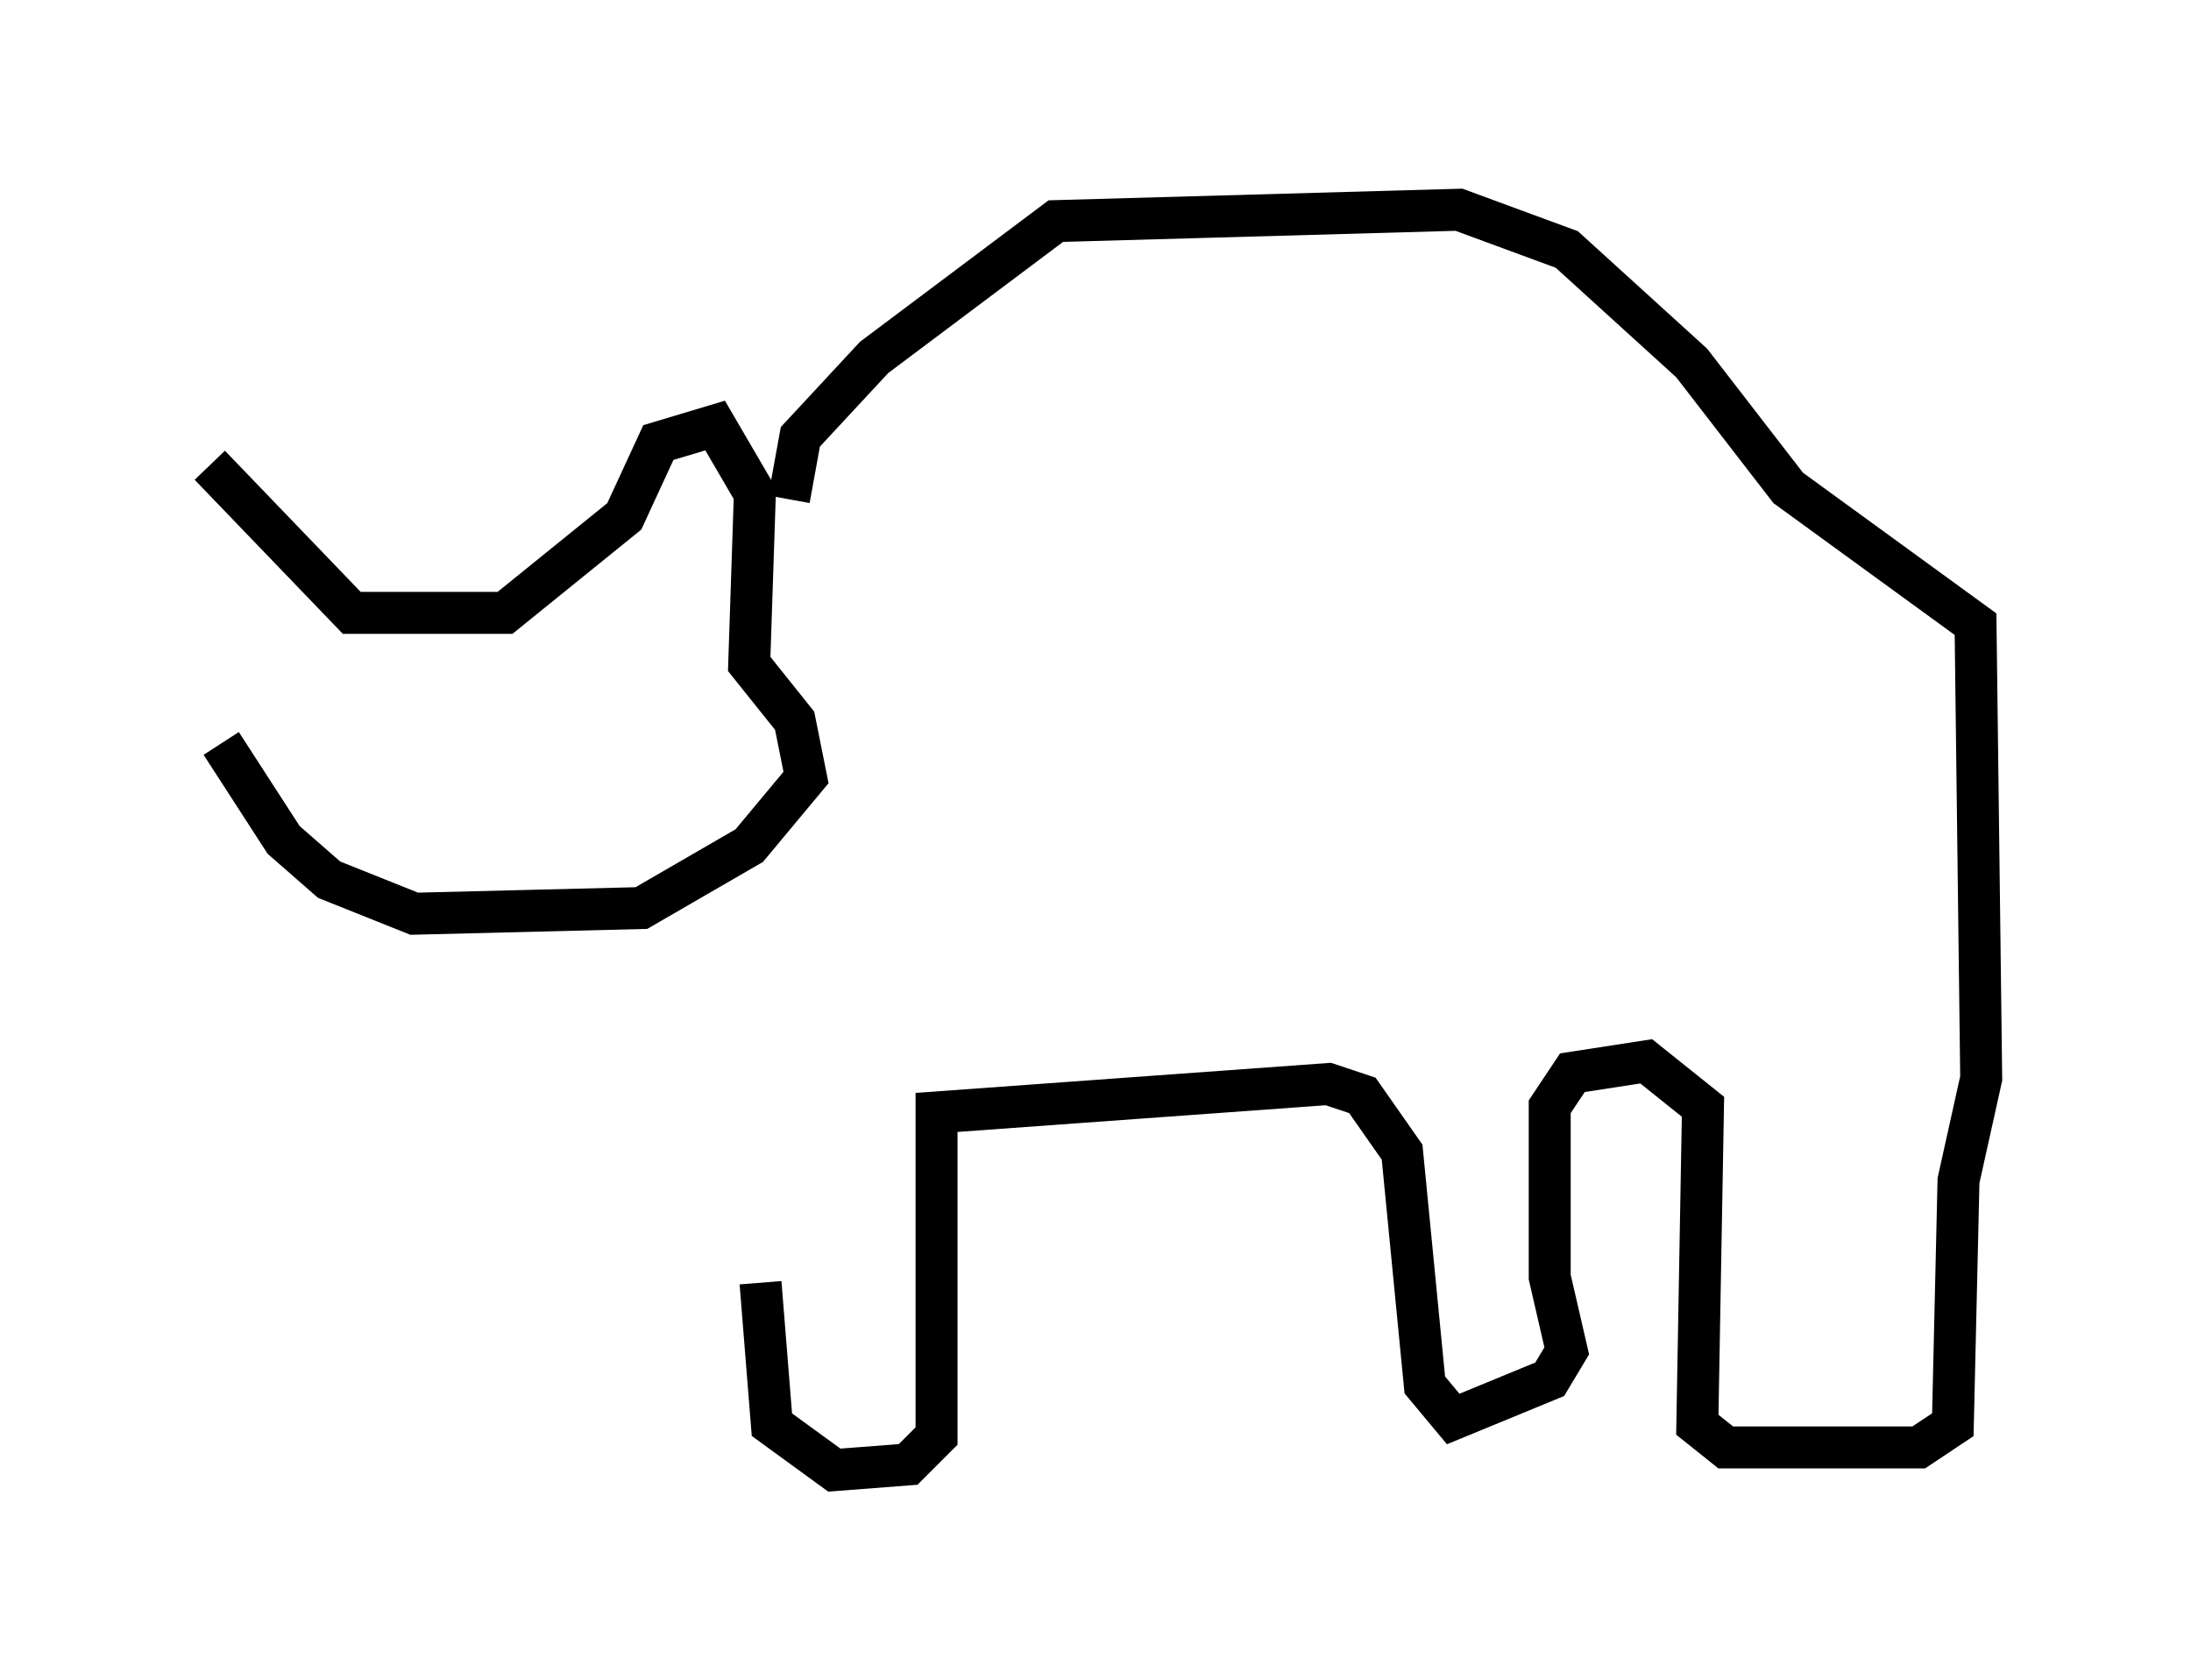 <?xml version="1.0" encoding="utf-8" ?>
<svg baseProfile="full" height="40.04" version="1.1" width="52.219" xmlns="http://www.w3.org/2000/svg" xmlns:ev="http://www.w3.org/2001/xml-events" xmlns:xlink="http://www.w3.org/1999/xlink"><defs /><rect fill="white" height="40.04" width="52.219" x="0" y="0" /><path d="M5.677, 16.637 m-0.677, -5.548 l3.383, 3.518 3.654, 0.0 l2.842, -2.3 0.812, -1.759 l1.353, -0.406 0.947, 1.624 l-0.135, 4.059 1.083, 1.353 l0.271, 1.353 -1.353, 1.624 l-2.571, 1.488 -5.413, 0.135 l-2.03, -0.812 -1.083, -0.947 l-1.488, -2.3 m13.532, -5.819 l0.271, -1.488 1.759, -1.894 l4.33, -3.248 9.607, -0.271 l2.571, 0.947 2.977, 2.706 l2.3, 2.977 4.465, 3.248 l0.135, 10.825 -0.541, 2.436 l-0.135, 5.819 -0.812, 0.541 l-4.601, 0.0 -0.677, -0.541 l0.135, -7.578 -1.353, -1.083 l-1.759, 0.271 -0.541, 0.812 l0.0, 4.059 0.406, 1.759 l-0.406, 0.677 -2.3, 0.947 l-0.677, -0.812 -0.541, -5.548 l-0.947, -1.353 -0.812, -0.271 l-9.337, 0.677 0.0, 7.713 l-0.677, 0.677 -1.759, 0.135 l-1.488, -1.083 -0.271, -3.383 " fill="none" stroke="black" stroke-width="1" /></svg>